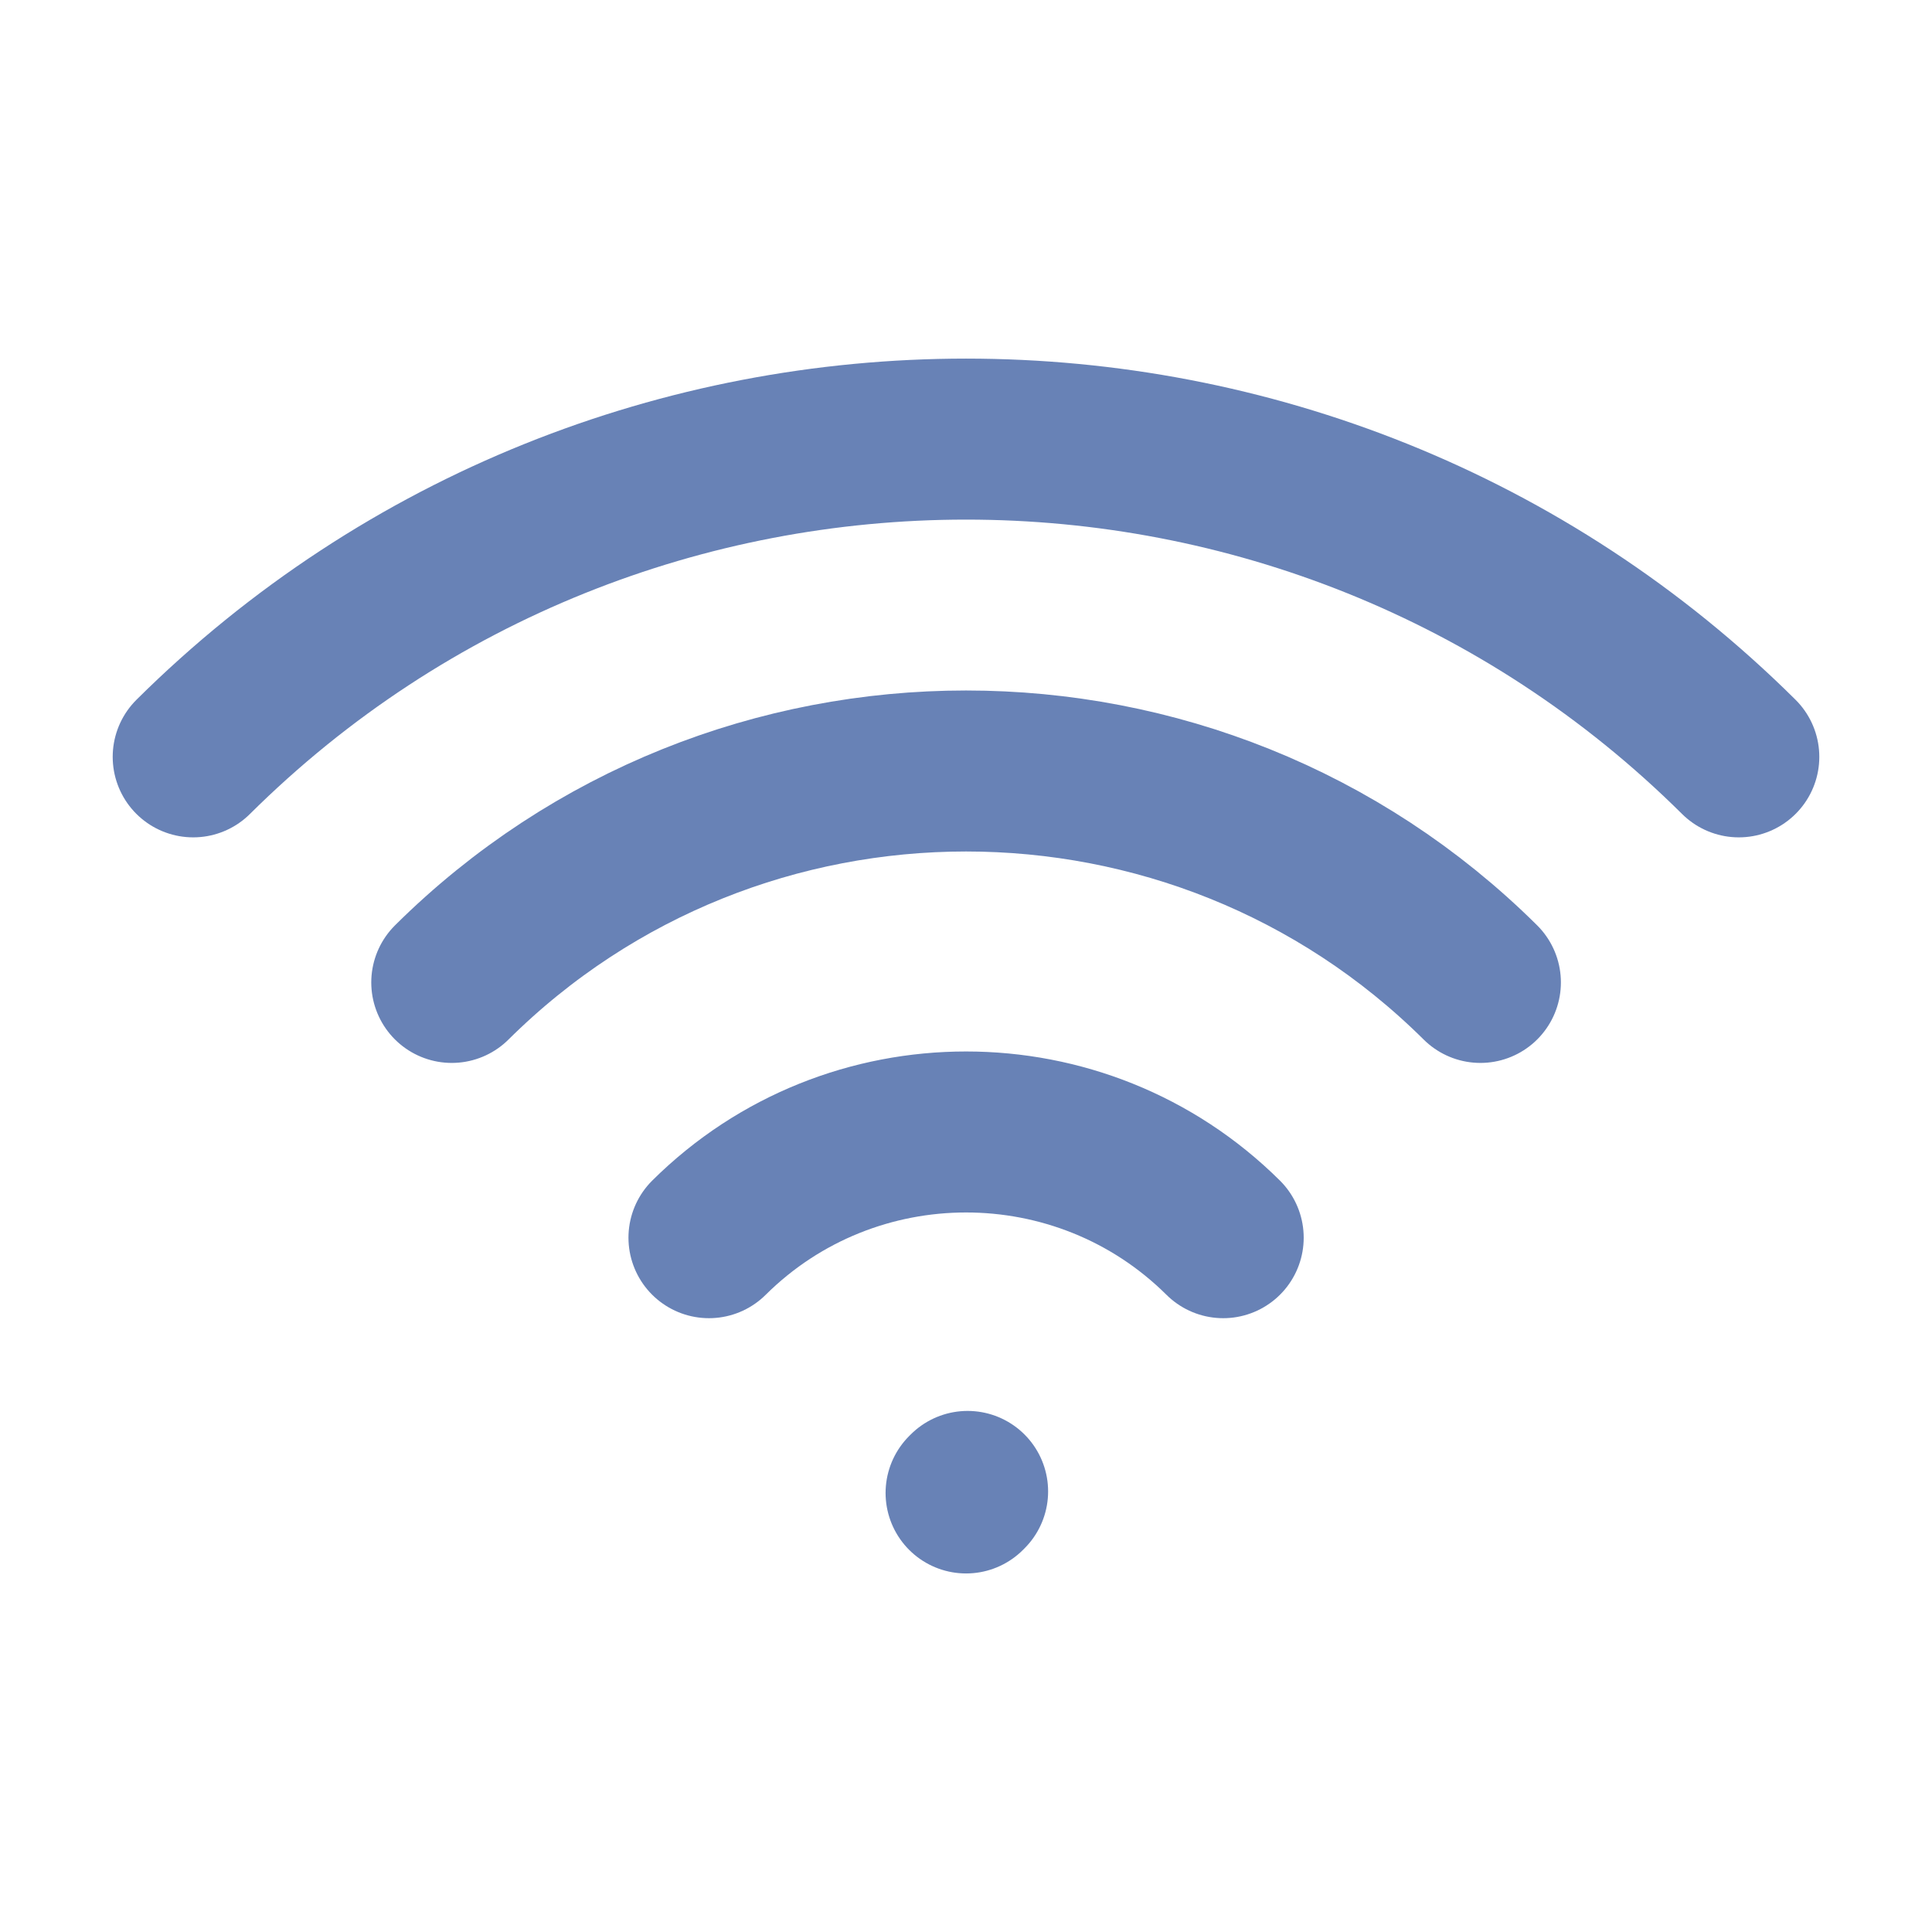 <svg width="24" height="24" viewBox="0 0 24 24" fill="none" xmlns="http://www.w3.org/2000/svg">
<path d="M5.612 12.204C9.141 8.702 14.861 8.702 18.39 12.204M8.807 15.375C10.571 13.624 13.431 13.624 15.195 15.375M12.001 18.546L12.02 18.527M2.4 9.402C7.702 4.139 16.299 4.139 21.6 9.402" stroke="#6882B6" stroke-width="2" stroke-linecap="round" stroke-linejoin="round"/>
</svg>
